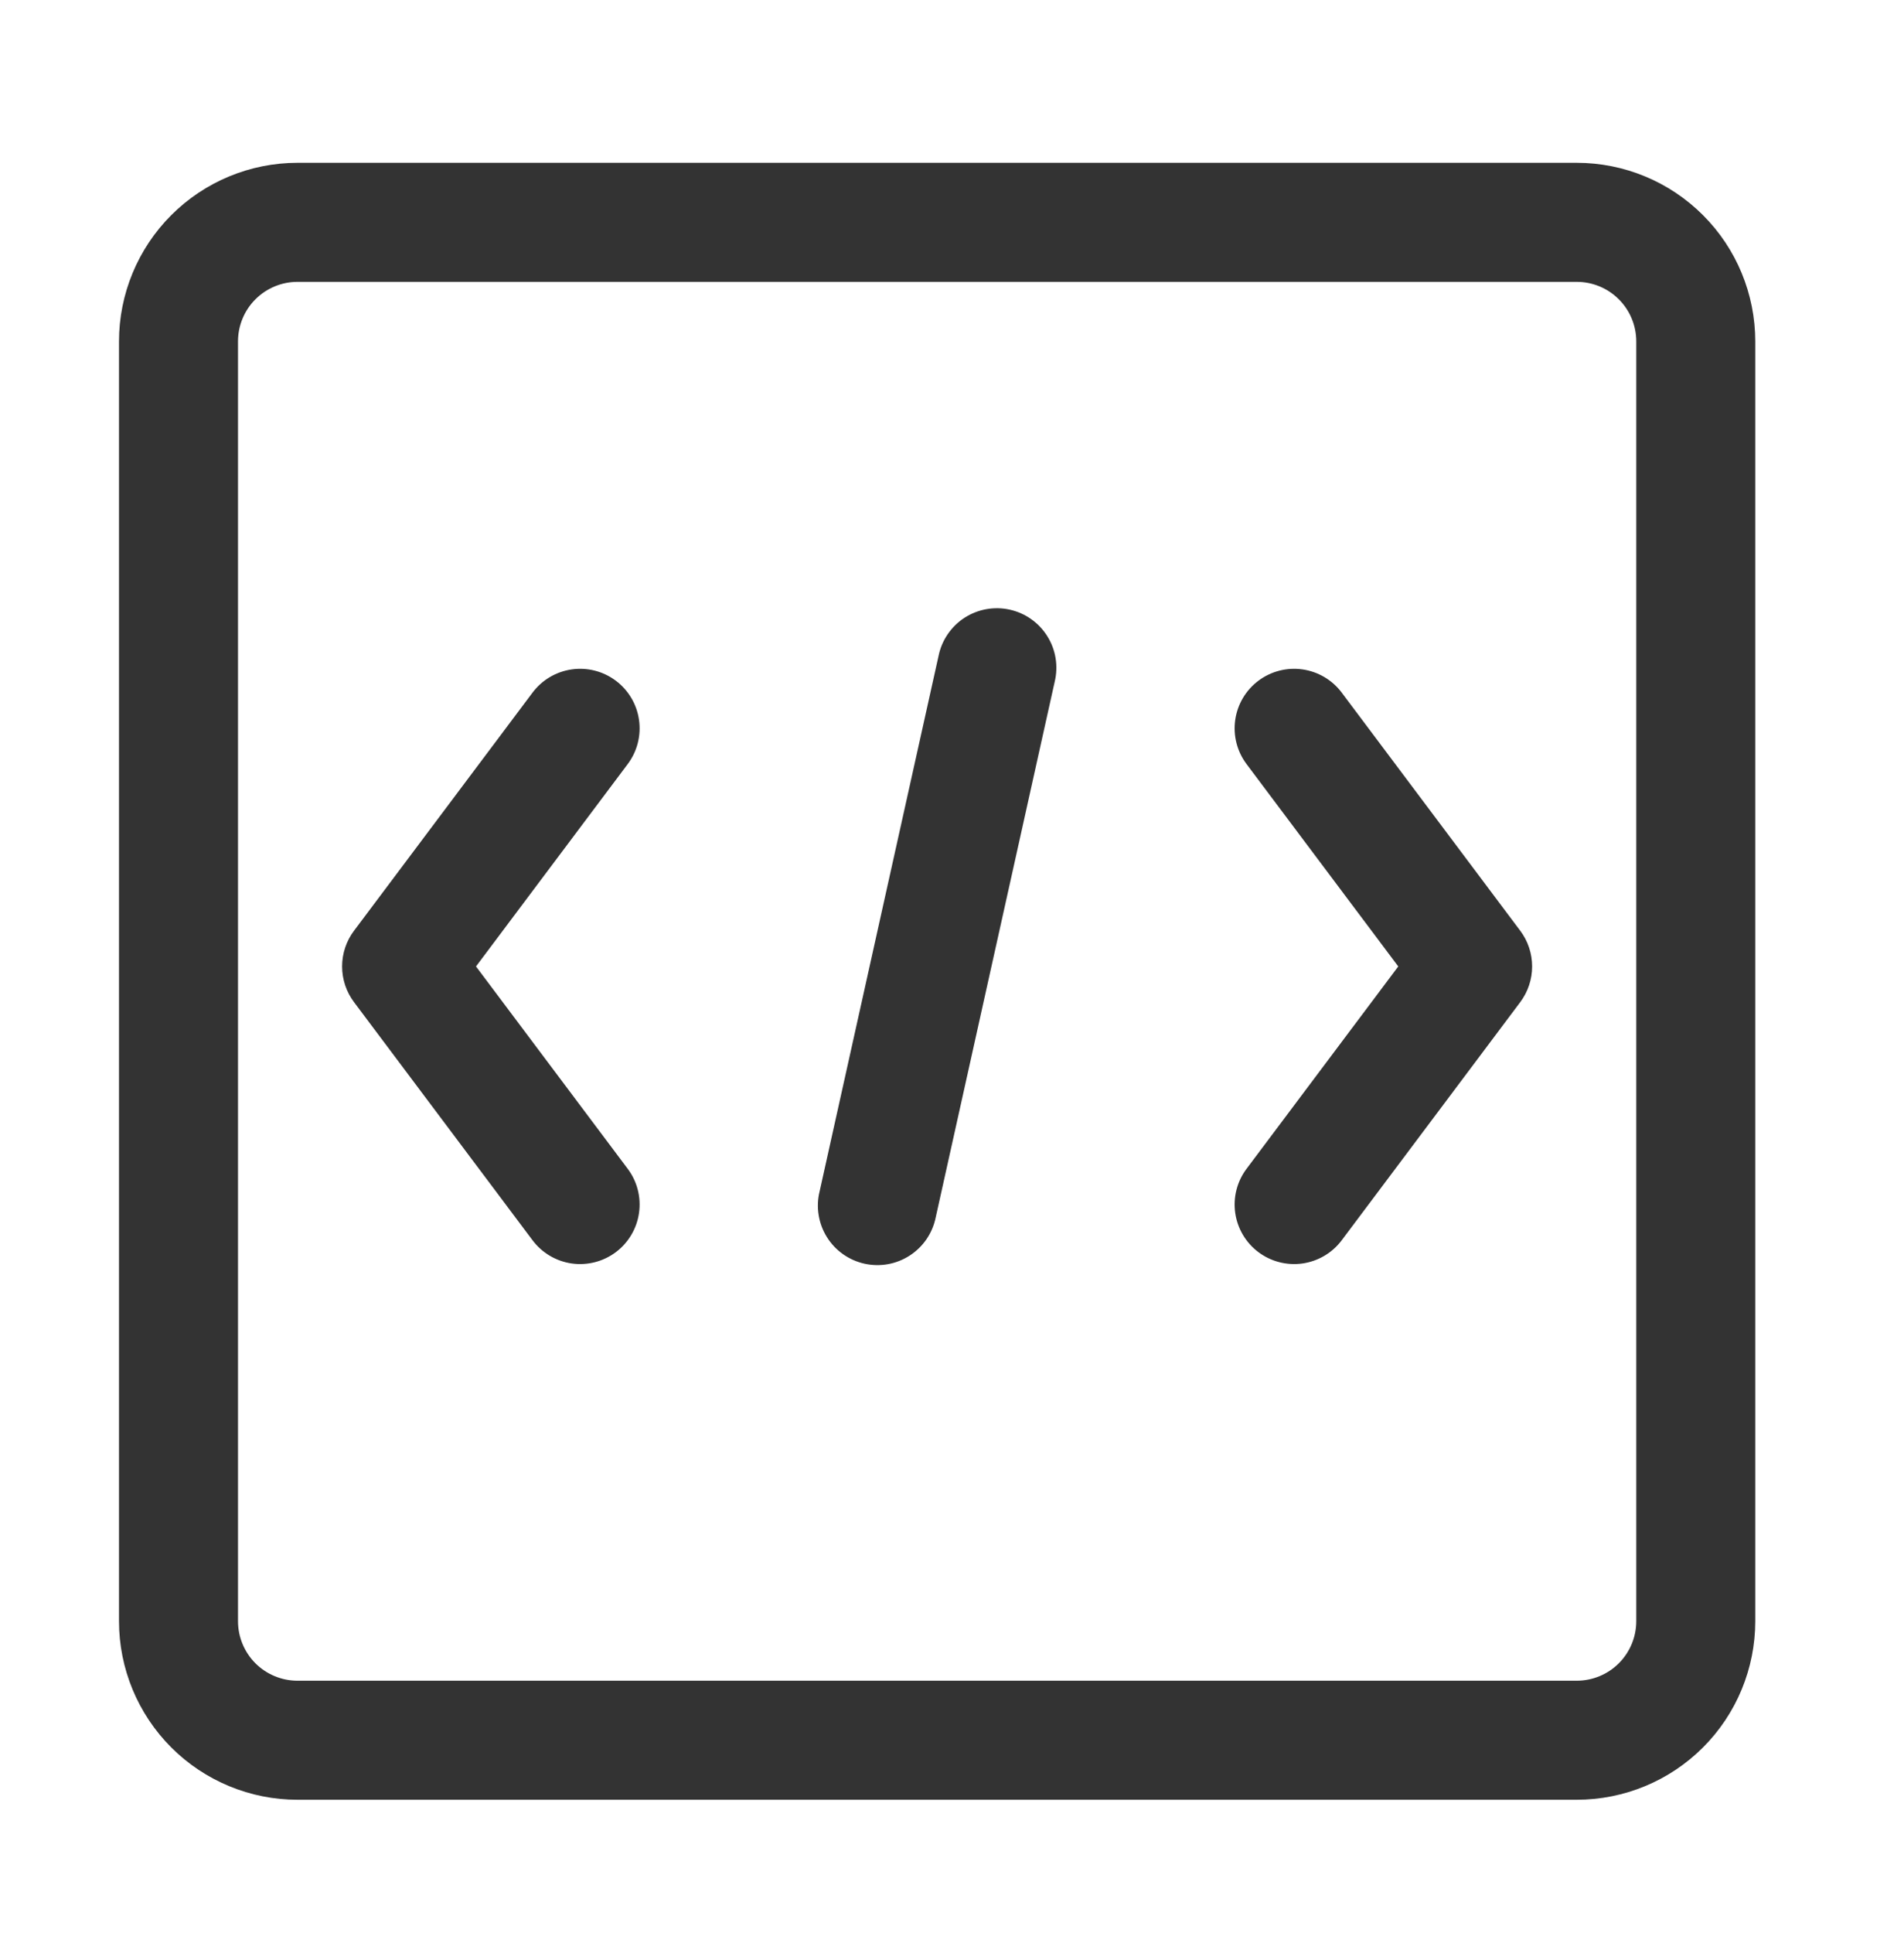 <svg width="68" height="69" viewBox="0 0 68 69" fill="none" xmlns="http://www.w3.org/2000/svg">
<path d="M17 34.501L22.419 41.726C22.757 42.177 22.902 42.743 22.822 43.301C22.743 43.859 22.445 44.363 21.994 44.701C21.543 45.039 20.976 45.184 20.418 45.105C19.86 45.025 19.357 44.727 19.019 44.276L12.644 35.776C12.367 35.408 12.218 34.961 12.218 34.501C12.218 34.041 12.367 33.593 12.644 33.226L19.019 24.726C19.357 24.275 19.86 23.977 20.418 23.897C20.976 23.817 21.543 23.963 21.994 24.301C22.445 24.639 22.743 25.142 22.822 25.7C22.902 26.258 22.757 26.825 22.419 27.276L17 34.501ZM44.519 41.726C44.181 42.177 44.035 42.743 44.115 43.301C44.195 43.859 44.493 44.363 44.944 44.701C45.395 45.039 45.961 45.184 46.519 45.105C47.077 45.025 47.581 44.727 47.919 44.276L54.294 35.776C54.57 35.408 54.719 34.961 54.719 34.501C54.719 34.041 54.57 33.593 54.294 33.226L47.919 24.726C47.581 24.275 47.077 23.977 46.519 23.897C45.961 23.817 45.395 23.963 44.944 24.301C44.493 24.639 44.195 25.142 44.115 25.7C44.035 26.258 44.181 26.825 44.519 27.276L49.938 34.501L44.519 41.726ZM33.418 43.462C33.361 43.739 33.251 44.001 33.092 44.235C32.933 44.468 32.729 44.667 32.492 44.821C32.255 44.975 31.99 45.08 31.713 45.13C31.435 45.18 31.15 45.174 30.874 45.113C30.599 45.052 30.338 44.936 30.107 44.773C29.877 44.61 29.681 44.403 29.532 44.163C29.383 43.923 29.282 43.657 29.238 43.378C29.192 43.099 29.203 42.814 29.27 42.54L33.52 23.415C33.576 23.138 33.687 22.875 33.846 22.642C34.005 22.409 34.208 22.209 34.445 22.055C34.682 21.902 34.947 21.797 35.225 21.747C35.503 21.697 35.788 21.702 36.063 21.764C36.339 21.825 36.6 21.94 36.83 22.104C37.06 22.267 37.256 22.474 37.405 22.714C37.555 22.953 37.655 23.22 37.7 23.499C37.745 23.778 37.734 24.062 37.668 24.337L33.418 43.462Z" fill="#333333"/>
<path d="M10.625 10.062C10.061 10.062 9.521 10.286 9.122 10.685C8.724 11.083 8.5 11.624 8.5 12.188V57.875C8.5 58.439 8.724 58.979 9.122 59.378C9.521 59.776 10.061 60 10.625 60H56.312C56.876 60 57.417 59.776 57.815 59.378C58.214 58.979 58.438 58.439 58.438 57.875V12.188C58.438 11.624 58.214 11.083 57.815 10.685C57.417 10.286 56.876 10.062 56.312 10.062H10.625ZM10.625 5.812H56.312C58.003 5.812 59.625 6.484 60.82 7.68C62.016 8.875 62.688 10.497 62.688 12.188V57.875C62.688 59.566 62.016 61.187 60.82 62.383C59.625 63.578 58.003 64.25 56.312 64.25H10.625C8.934 64.25 7.313 63.578 6.117 62.383C4.922 61.187 4.25 59.566 4.25 57.875V12.188C4.25 10.497 4.922 8.875 6.117 7.68C7.313 6.484 8.934 5.812 10.625 5.812Z" fill="#333333"/>
</svg>
